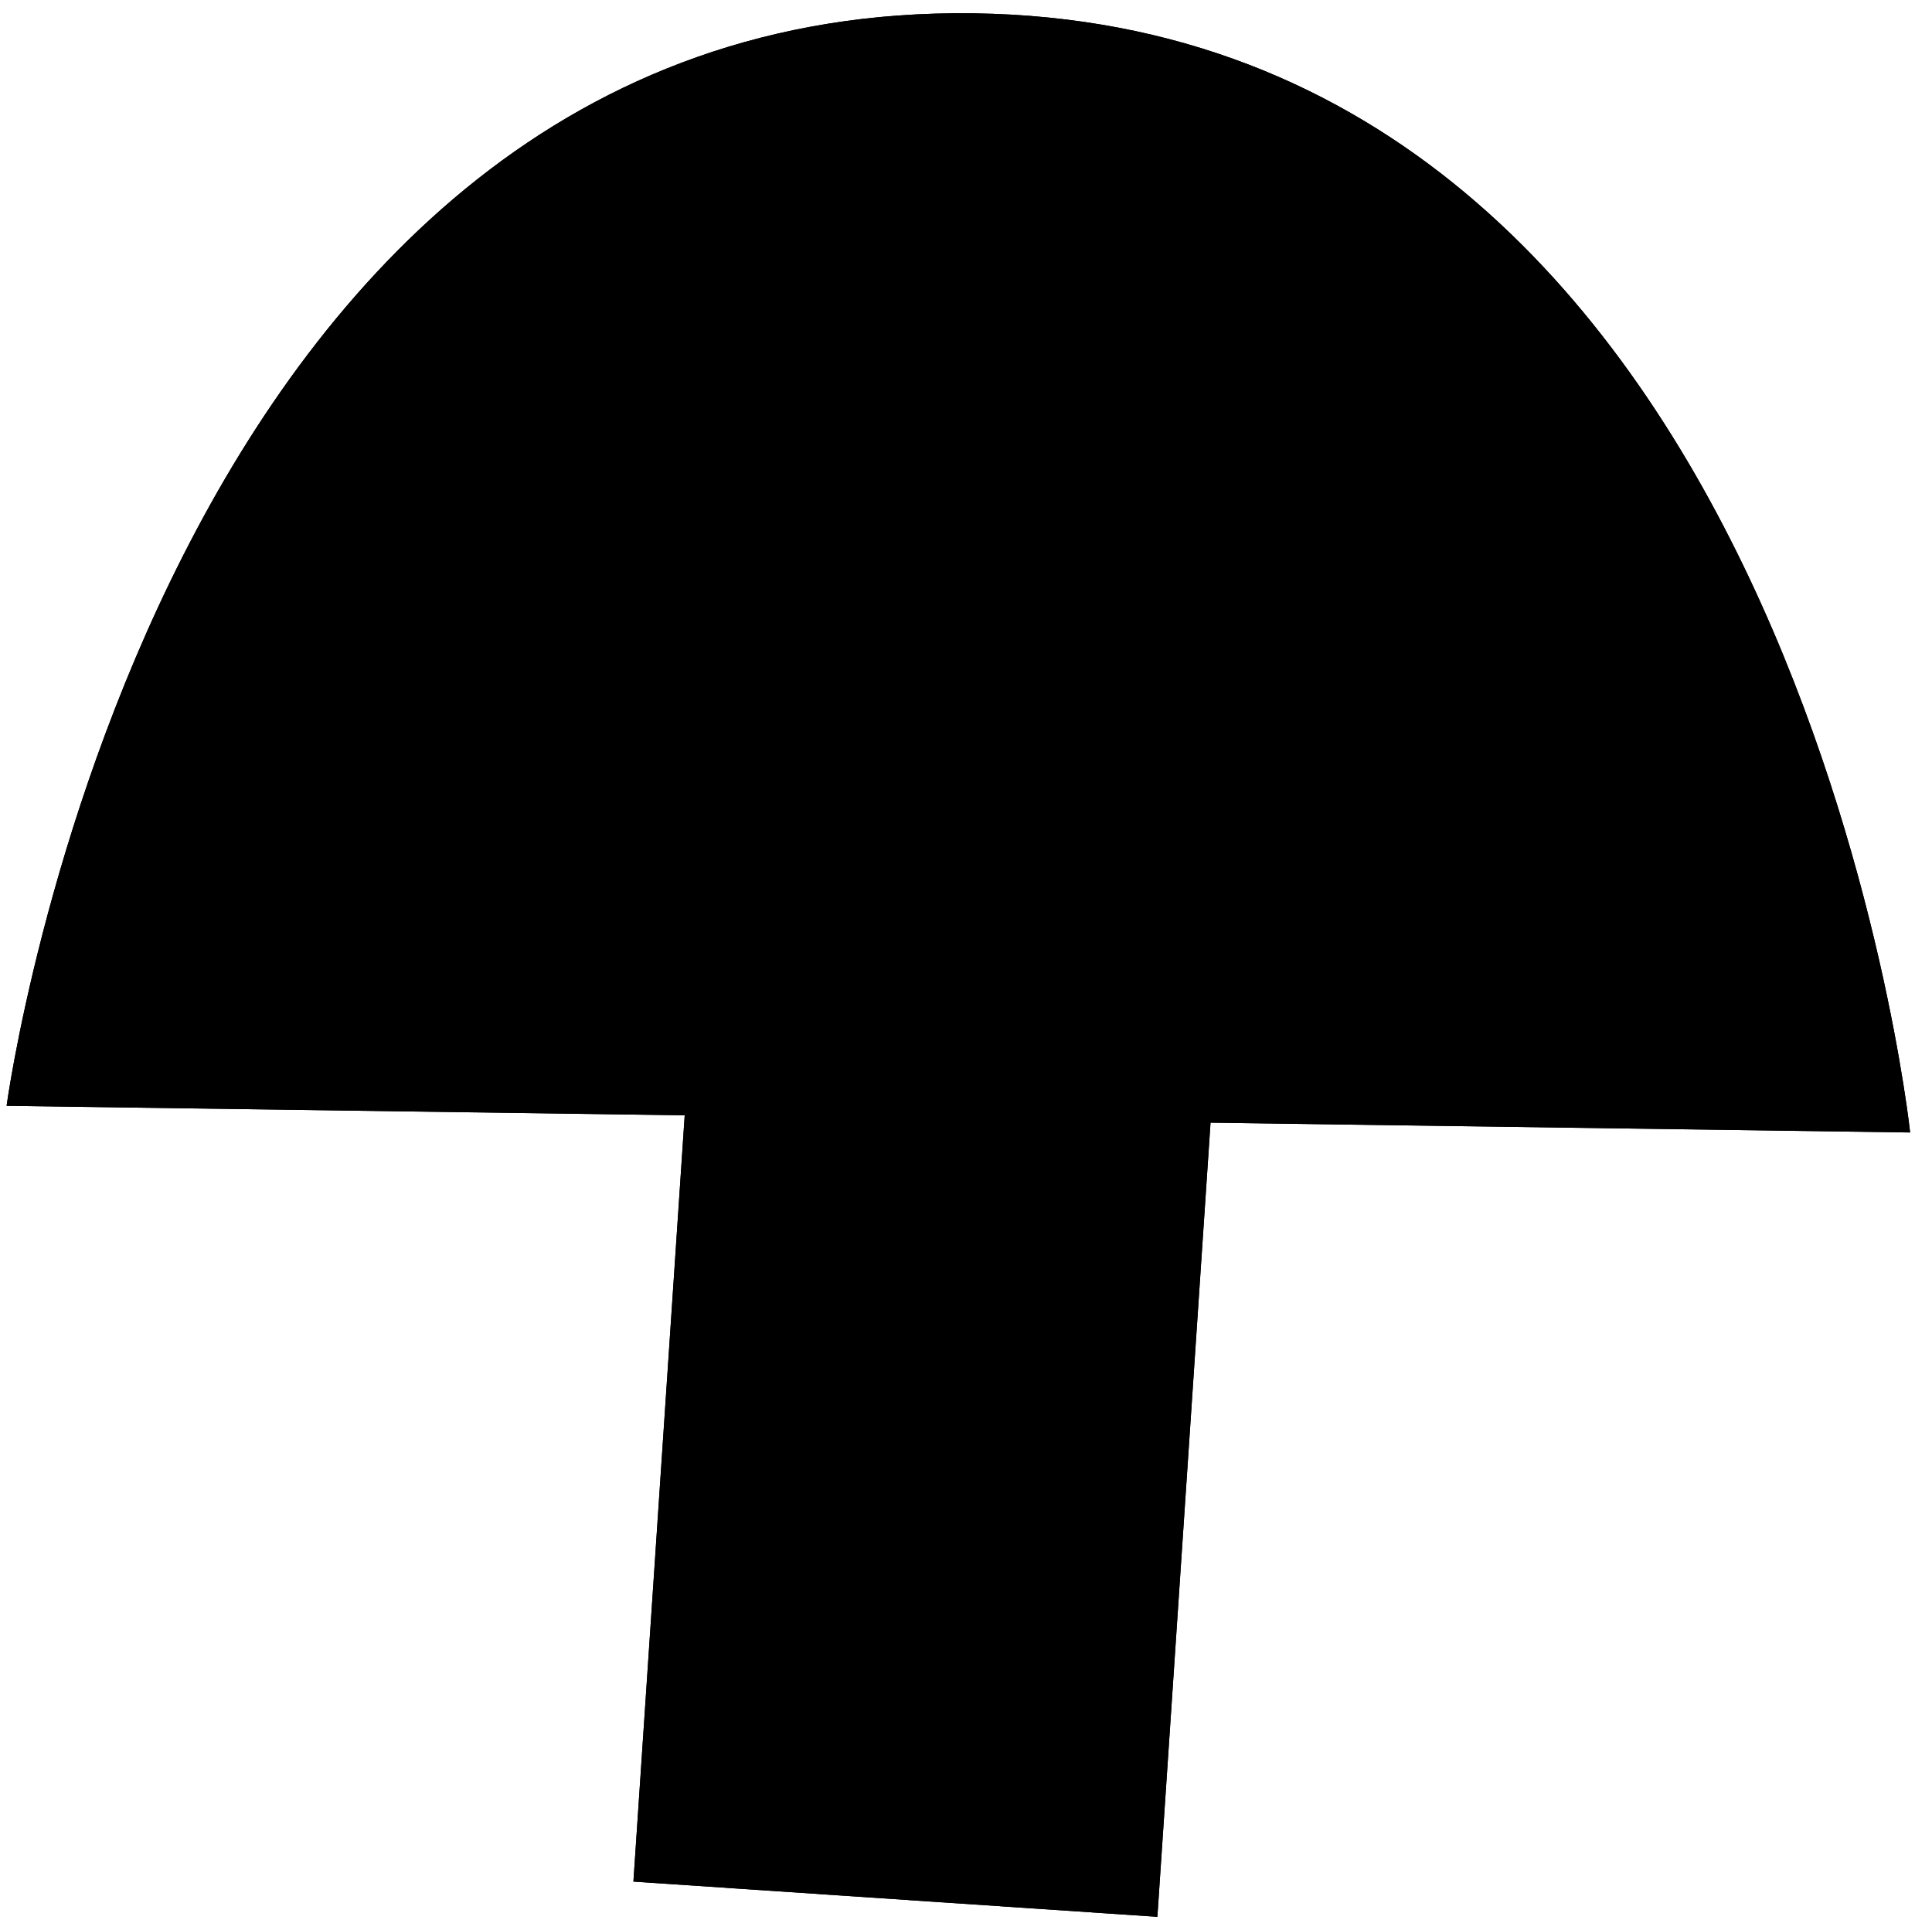 <svg width="159" height="158" viewBox="0 0 159 158" fill="none" xmlns="http://www.w3.org/2000/svg">
<path d="M0.543 90.991L157.201 93.184C157.201 93.184 147.5 2.039 80.14 1.096C12.78 0.154 0.543 90.991 0.543 90.991Z" fill="black"/>
<path d="M59.946 38.063L52.129 154.822L95.25 157.721L103.067 40.962L59.946 38.063Z" fill="black"/>
<path d="M0.543 90.991L157.201 93.184C157.201 93.184 147.5 2.039 80.14 1.096C12.78 0.154 0.543 90.991 0.543 90.991Z" fill="black"/>
<path d="M59.946 38.063L52.129 154.822L95.25 157.721L103.067 40.962L59.946 38.063Z" fill="black"/>
</svg>
